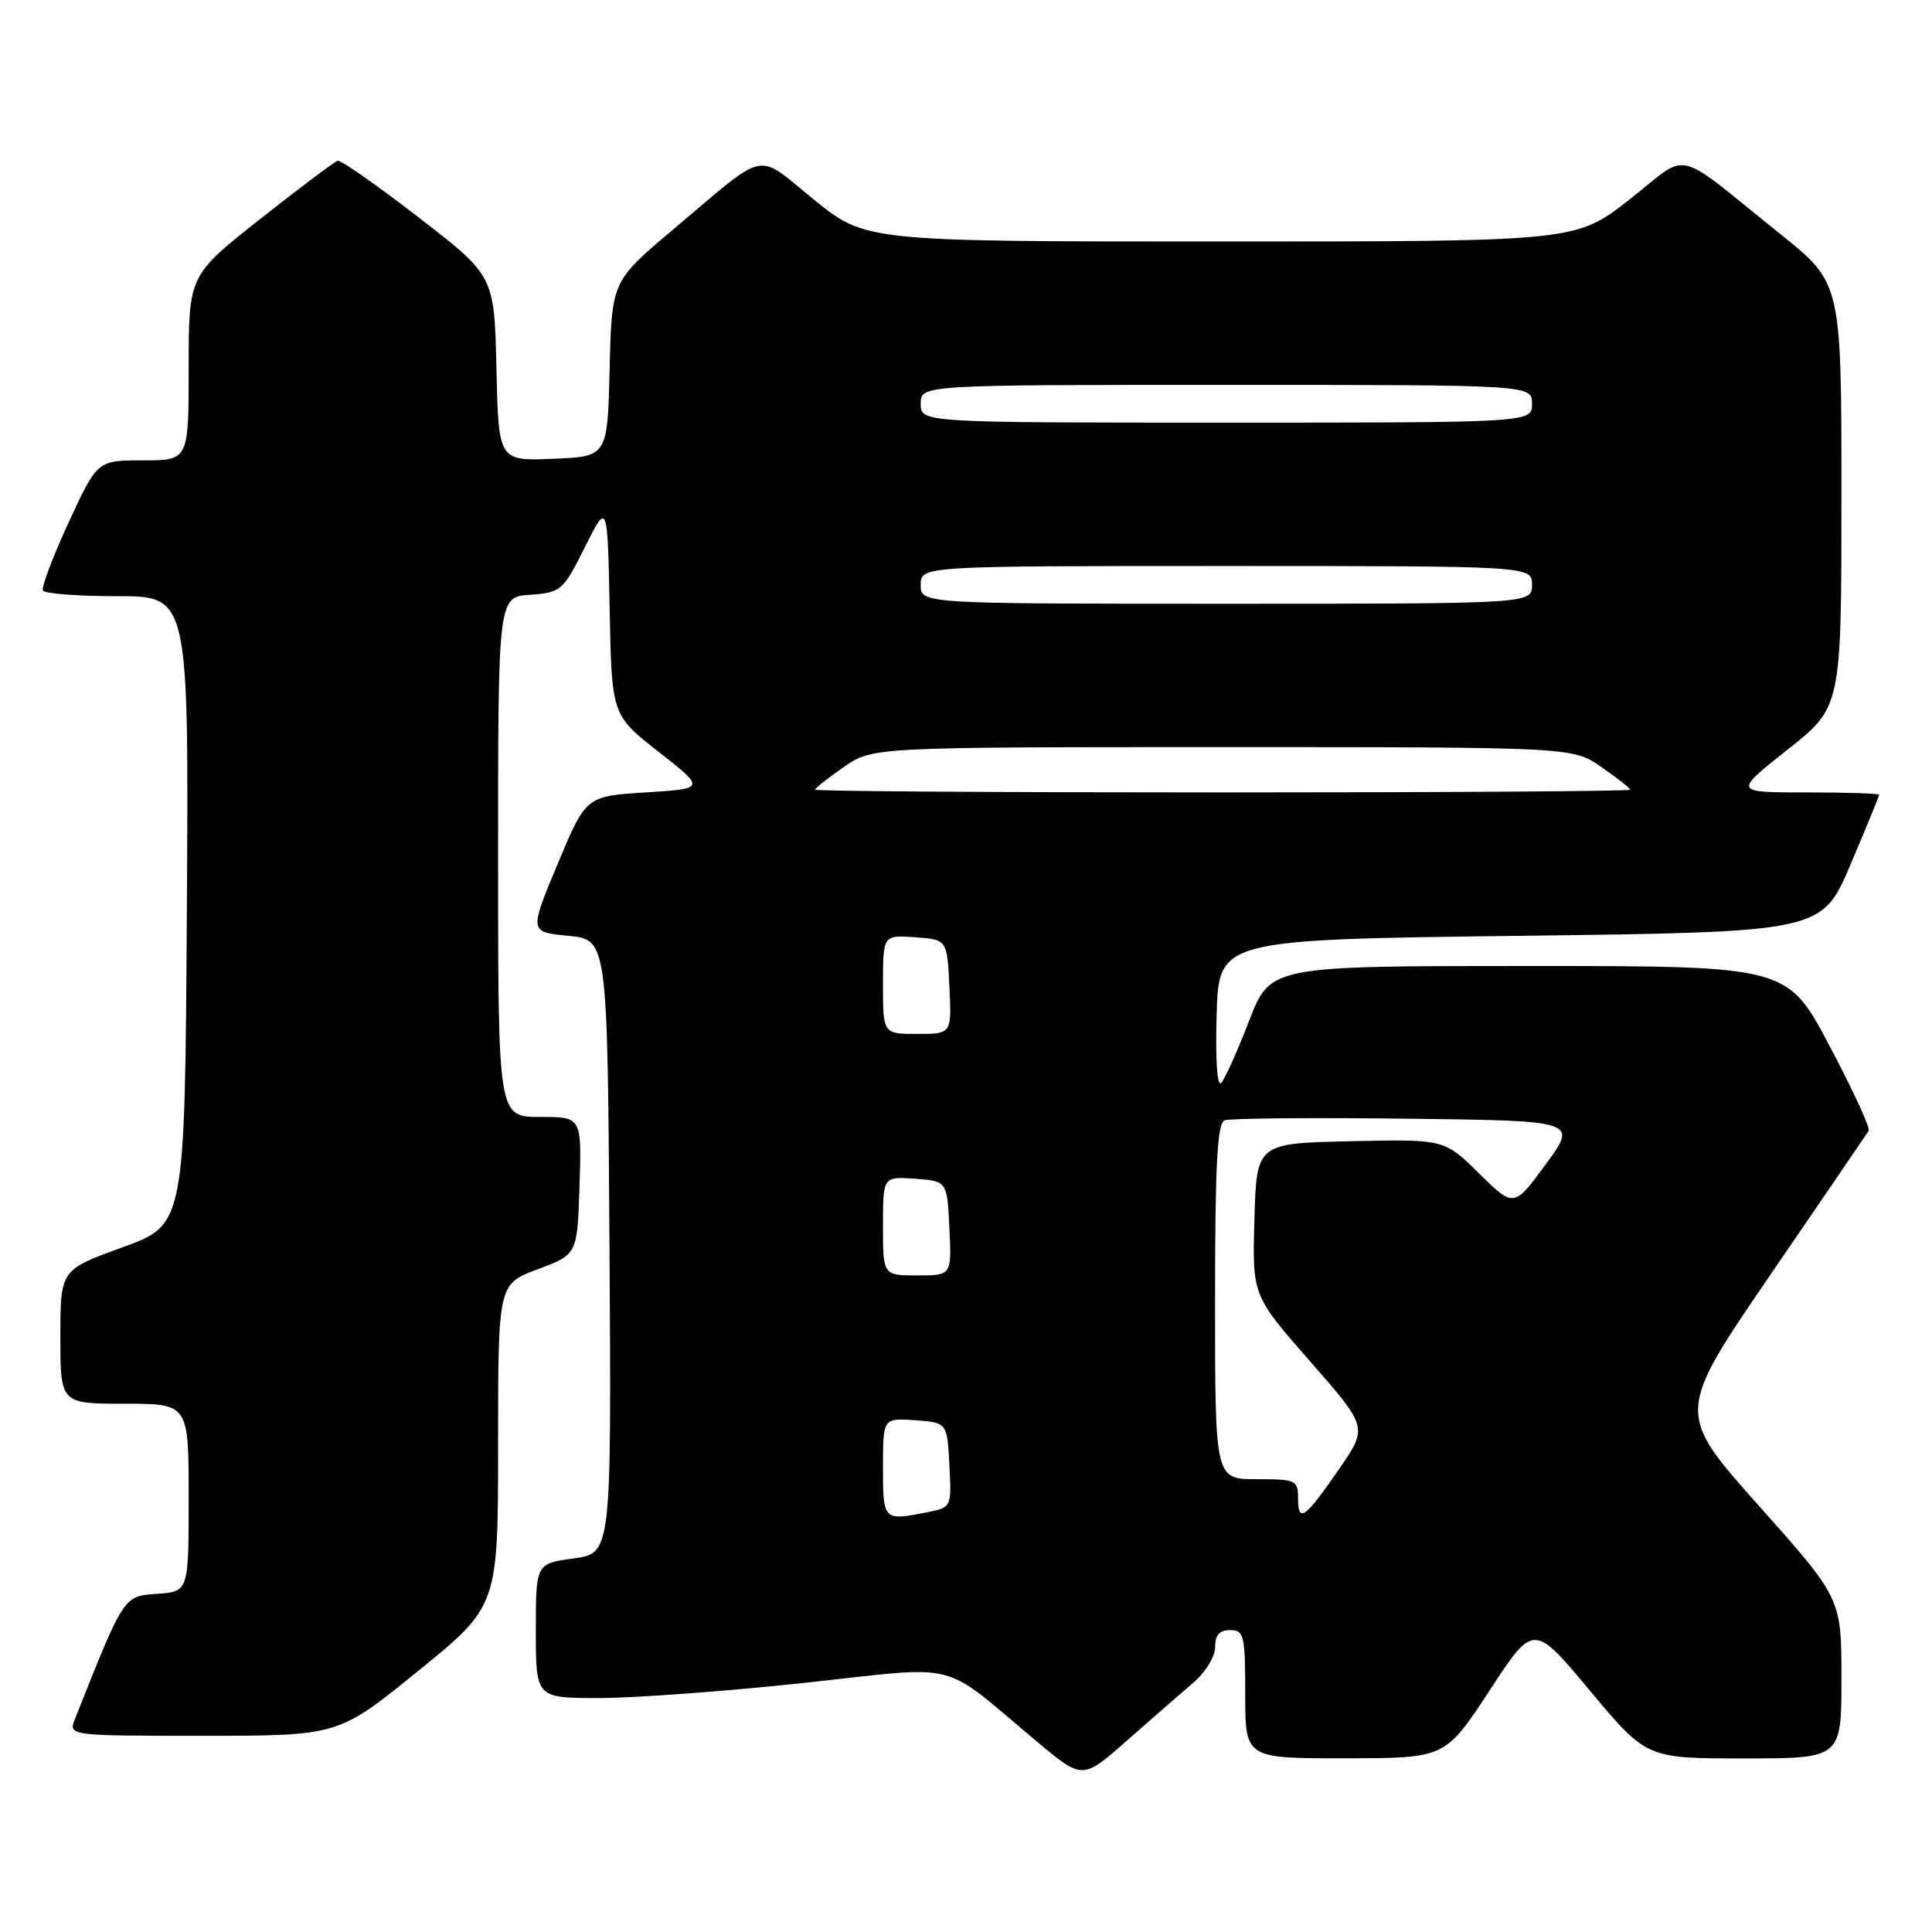 <?xml version="1.0" encoding="UTF-8" standalone="no"?>
<!DOCTYPE svg PUBLIC "-//W3C//DTD SVG 1.1//EN" "http://www.w3.org/Graphics/SVG/1.1/DTD/svg11.dtd" >
<svg xmlns="http://www.w3.org/2000/svg" xmlns:xlink="http://www.w3.org/1999/xlink" version="1.1" viewBox="0 0 256 256">
 <g >
 <path fill="currentColor"
d=" M 158.08 223.00 C 159.73 221.60 161.01 219.51 161.01 218.25 C 161.00 216.66 161.59 216.00 163.00 216.00 C 164.84 216.00 165.00 216.67 165.00 224.50 C 165.00 233.00 165.00 233.00 178.25 232.98 C 191.50 232.97 191.50 232.97 197.36 224.02 C 203.21 215.07 203.21 215.07 210.69 224.04 C 218.17 233.00 218.17 233.00 231.09 233.00 C 244.00 233.00 244.00 233.00 244.00 222.40 C 244.00 211.80 244.00 211.80 233.04 199.50 C 222.08 187.20 222.08 187.20 234.63 168.85 C 241.54 158.76 247.38 150.20 247.61 149.83 C 247.84 149.46 245.50 144.39 242.42 138.58 C 236.83 128.00 236.83 128.00 202.57 128.00 C 168.32 128.00 168.32 128.00 165.52 135.25 C 163.98 139.24 162.32 142.95 161.82 143.49 C 161.28 144.08 161.04 140.47 161.21 134.49 C 161.50 124.50 161.50 124.50 201.45 124.00 C 241.39 123.50 241.39 123.50 245.20 114.56 C 247.29 109.64 249.00 105.47 249.00 105.31 C 249.00 105.14 244.66 105.00 239.35 105.00 C 229.70 105.00 229.70 105.00 236.85 99.34 C 244.00 93.69 244.00 93.69 244.00 65.59 C 244.00 37.50 244.00 37.50 235.89 31.00 C 221.44 19.42 224.10 20.03 215.92 26.43 C 208.80 32.00 208.80 32.00 161.76 32.00 C 114.72 32.00 114.72 32.00 107.85 26.45 C 99.99 20.09 101.93 19.68 89.23 30.38 C 81.06 37.27 81.06 37.27 80.78 48.88 C 80.50 60.50 80.50 60.50 73.28 60.79 C 66.06 61.09 66.06 61.09 65.78 48.82 C 65.50 36.55 65.50 36.55 55.50 28.83 C 50.00 24.58 45.16 21.19 44.75 21.30 C 44.34 21.41 39.73 24.87 34.50 29.00 C 25.00 36.50 25.00 36.50 25.00 48.75 C 25.00 61.00 25.00 61.00 18.95 61.00 C 12.90 61.00 12.90 61.00 9.08 69.25 C 6.99 73.79 5.46 77.84 5.69 78.25 C 5.93 78.66 10.37 79.00 15.57 79.00 C 25.02 79.00 25.02 79.00 24.76 120.63 C 24.50 162.27 24.50 162.27 16.25 165.27 C 8.00 168.26 8.00 168.26 8.00 177.13 C 8.00 186.00 8.00 186.00 16.50 186.00 C 25.00 186.00 25.00 186.00 25.00 198.44 C 25.00 210.89 25.00 210.89 20.82 211.19 C 16.34 211.52 16.49 211.28 9.94 227.75 C 9.05 230.00 9.05 230.00 26.94 230.00 C 44.83 230.00 44.83 230.00 55.41 221.41 C 66.00 212.81 66.00 212.81 66.00 191.48 C 66.00 170.14 66.00 170.14 71.25 168.18 C 76.50 166.23 76.50 166.23 76.79 157.11 C 77.08 148.00 77.08 148.00 71.54 148.00 C 66.00 148.00 66.00 148.00 66.00 113.56 C 66.00 79.11 66.00 79.11 70.25 78.81 C 74.35 78.51 74.60 78.29 77.50 72.50 C 80.50 66.50 80.50 66.50 80.78 80.62 C 81.05 94.75 81.05 94.75 87.27 99.62 C 93.49 104.50 93.49 104.50 85.56 105.00 C 77.64 105.50 77.64 105.50 73.88 114.50 C 70.12 123.50 70.12 123.50 75.31 124.00 C 80.50 124.50 80.50 124.50 80.76 165.15 C 81.02 205.81 81.02 205.81 76.01 206.50 C 71.00 207.19 71.00 207.19 71.00 216.09 C 71.00 225.00 71.00 225.00 79.42 225.00 C 84.06 225.00 96.27 224.10 106.57 222.99 C 127.82 220.71 124.29 219.82 137.47 230.83 C 143.44 235.82 143.44 235.82 149.30 230.66 C 152.52 227.82 156.47 224.38 158.08 223.00 Z  M 117.00 194.44 C 117.00 187.89 117.00 187.89 121.25 188.19 C 125.50 188.50 125.50 188.50 125.80 194.12 C 126.09 199.71 126.08 199.73 122.92 200.37 C 117.03 201.54 117.00 201.52 117.00 194.44 Z  M 172.00 198.56 C 172.00 196.12 171.73 196.00 166.50 196.00 C 161.00 196.00 161.00 196.00 161.00 172.47 C 161.00 154.35 161.29 148.82 162.27 148.45 C 162.97 148.18 173.78 148.08 186.30 148.23 C 209.06 148.50 209.06 148.50 204.83 154.26 C 200.60 160.03 200.60 160.03 195.98 155.48 C 191.37 150.94 191.37 150.94 178.93 151.22 C 166.50 151.50 166.50 151.50 166.22 161.57 C 165.93 171.64 165.93 171.64 173.59 180.38 C 181.25 189.12 181.25 189.12 177.48 194.59 C 172.92 201.22 172.00 201.88 172.00 198.56 Z  M 117.00 162.44 C 117.00 155.89 117.00 155.89 121.25 156.19 C 125.50 156.50 125.50 156.50 125.80 162.75 C 126.10 169.00 126.10 169.00 121.55 169.00 C 117.00 169.00 117.00 169.00 117.00 162.44 Z  M 117.00 130.44 C 117.00 123.89 117.00 123.89 121.25 124.19 C 125.50 124.50 125.50 124.50 125.80 130.75 C 126.10 137.00 126.10 137.00 121.55 137.00 C 117.00 137.00 117.00 137.00 117.00 130.44 Z  M 108.00 104.64 C 108.00 104.44 109.71 103.09 111.80 101.64 C 115.61 99.00 115.61 99.00 162.00 99.00 C 208.39 99.00 208.39 99.00 212.20 101.64 C 214.29 103.09 216.00 104.44 216.00 104.64 C 216.00 104.84 191.70 105.00 162.00 105.00 C 132.30 105.00 108.00 104.84 108.00 104.64 Z  M 122.00 77.50 C 122.00 75.00 122.00 75.00 162.50 75.00 C 203.00 75.00 203.00 75.00 203.00 77.50 C 203.00 80.00 203.00 80.00 162.50 80.00 C 122.00 80.00 122.00 80.00 122.00 77.50 Z  M 122.00 53.50 C 122.00 51.00 122.00 51.00 162.50 51.00 C 203.00 51.00 203.00 51.00 203.00 53.50 C 203.00 56.00 203.00 56.00 162.50 56.00 C 122.00 56.00 122.00 56.00 122.00 53.50 Z "/>
</g>
</svg>